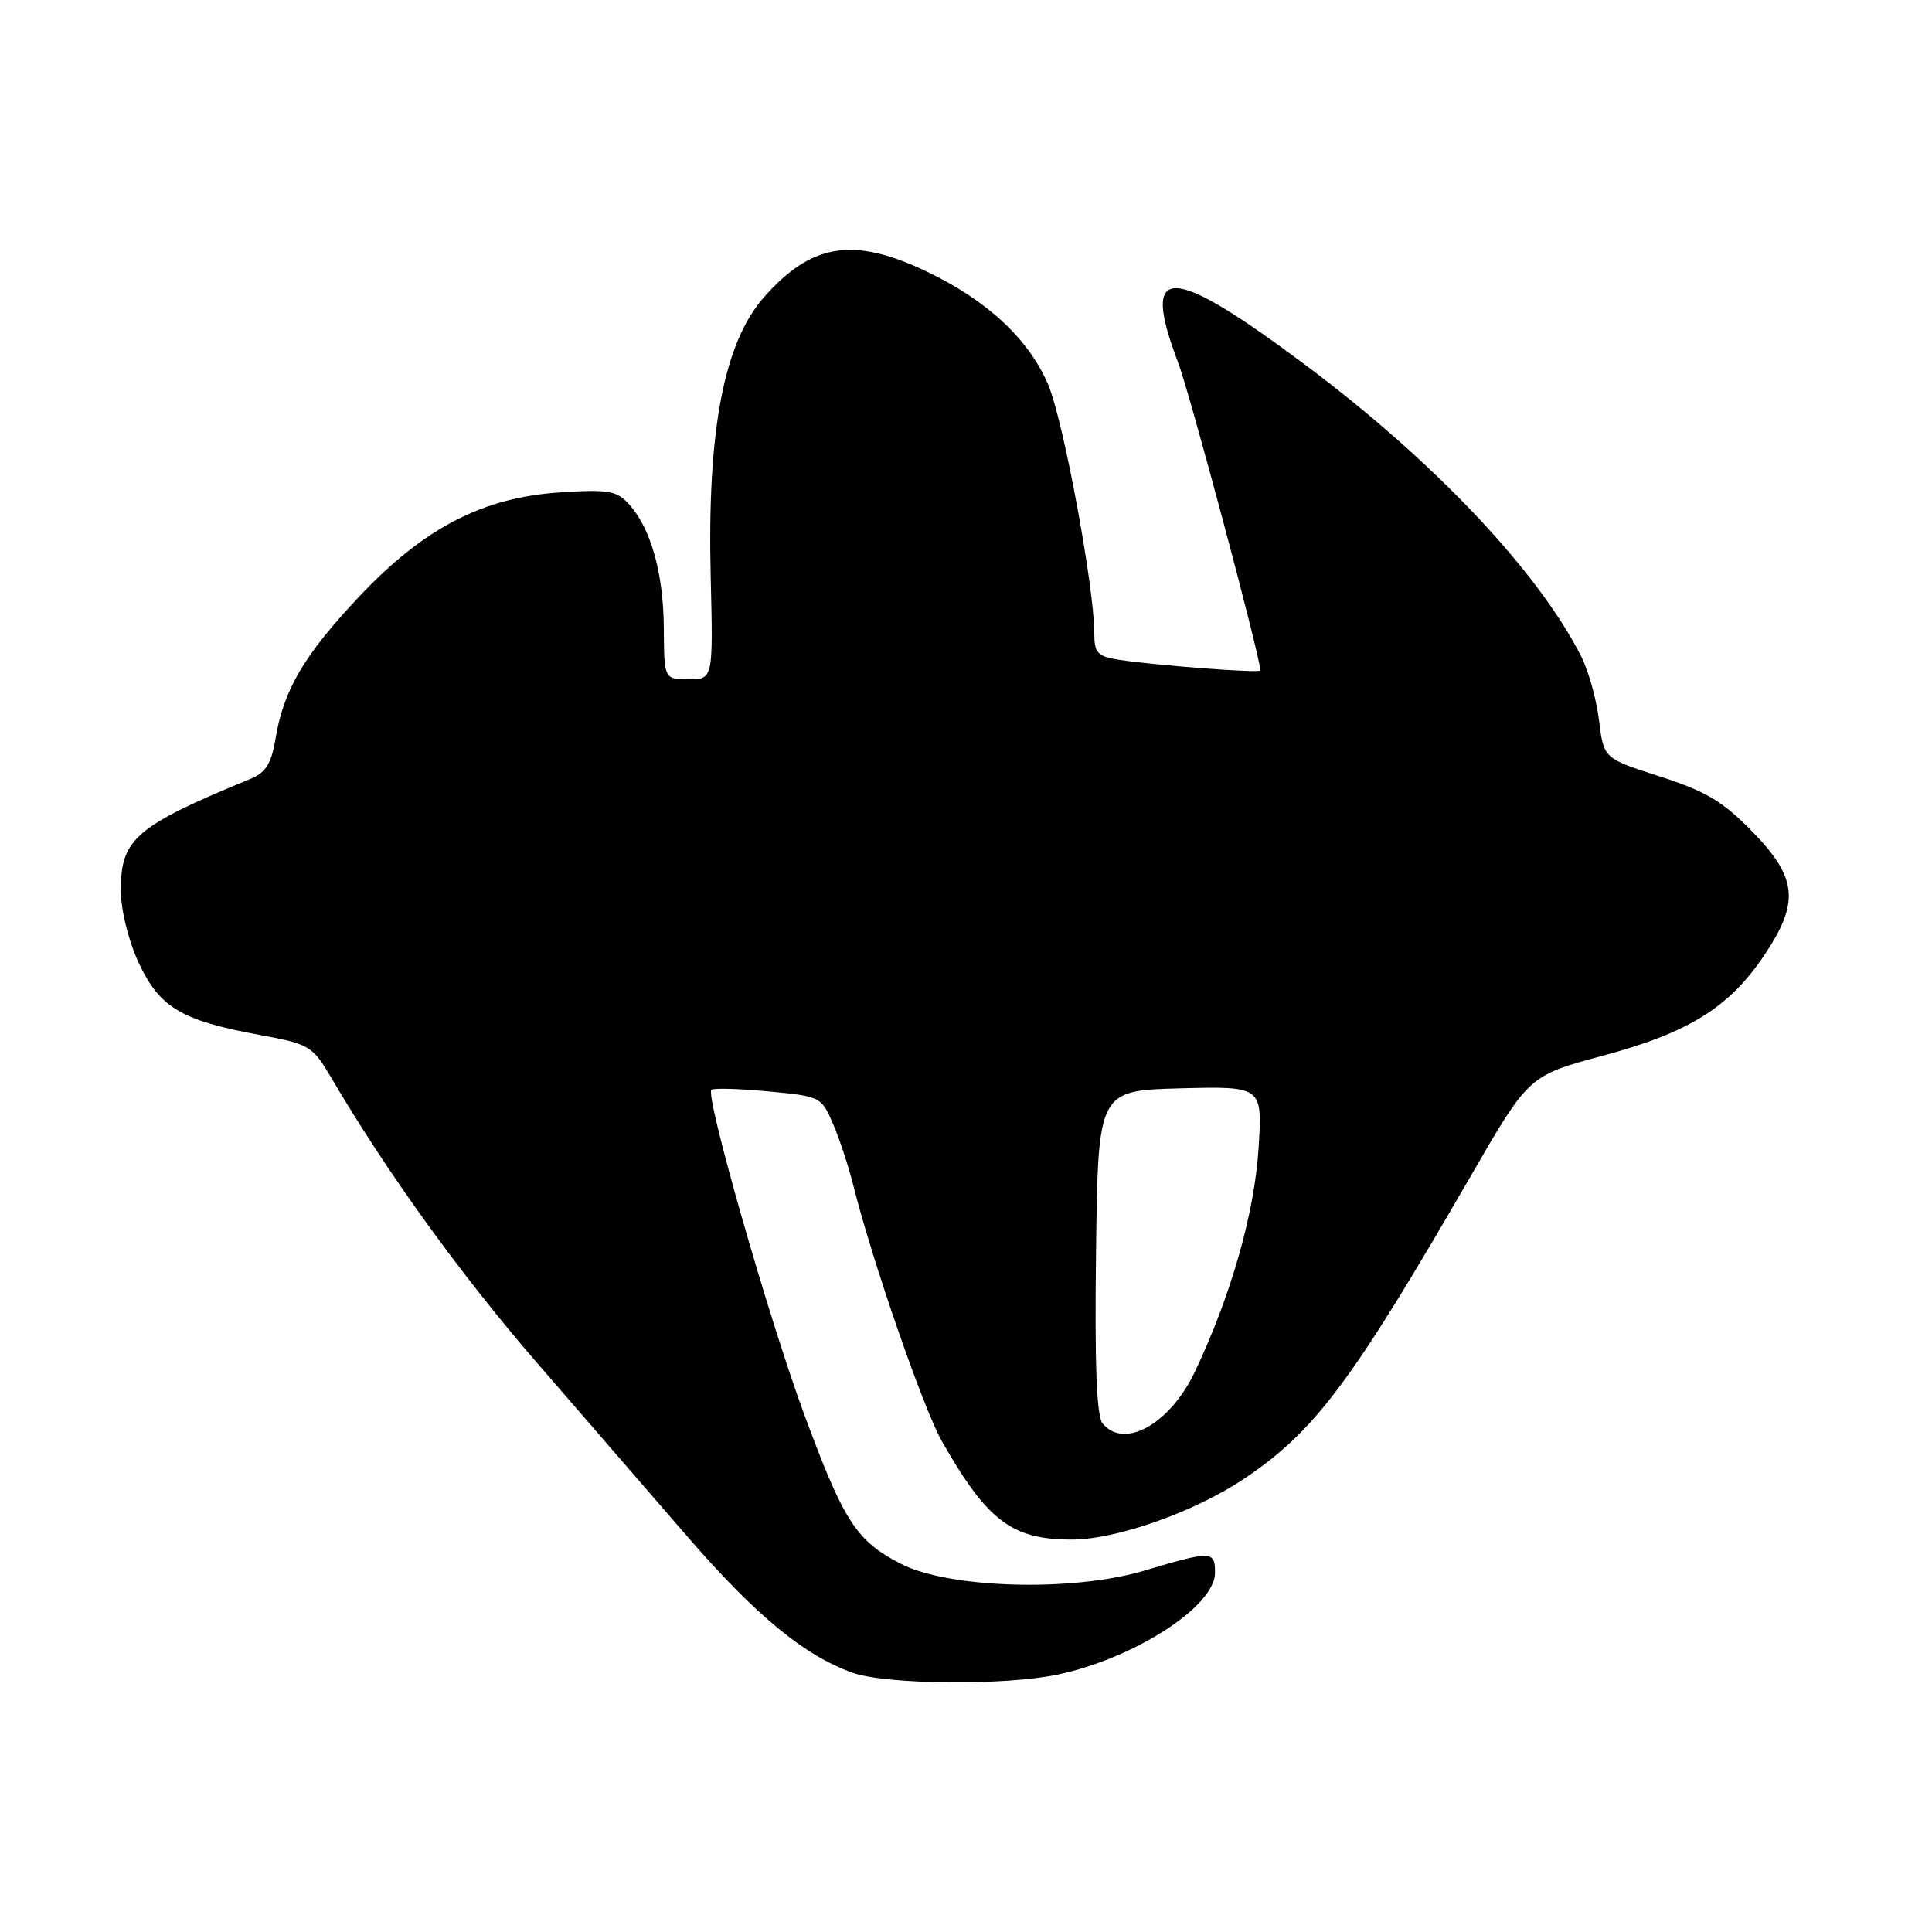 <?xml version="1.0" encoding="UTF-8" standalone="no"?>
<!DOCTYPE svg PUBLIC "-//W3C//DTD SVG 1.1//EN" "http://www.w3.org/Graphics/SVG/1.1/DTD/svg11.dtd" >
<svg xmlns="http://www.w3.org/2000/svg" xmlns:xlink="http://www.w3.org/1999/xlink" version="1.1" viewBox="0 0 256 256">
 <g >
 <path fill="currentColor"
d=" M 140.20 221.88 C 150.36 219.72 161.00 212.83 161.00 208.41 C 161.00 205.47 160.54 205.46 151.61 208.12 C 142.08 210.96 125.73 210.49 119.34 207.20 C 113.44 204.15 111.79 201.59 106.50 187.24 C 101.78 174.41 93.44 145.23 94.26 144.40 C 94.51 144.16 97.88 144.25 101.76 144.61 C 108.70 145.26 108.85 145.33 110.37 148.89 C 111.23 150.87 112.43 154.53 113.05 157.00 C 115.53 166.95 122.39 186.77 124.82 191.00 C 130.86 201.58 134.08 204.00 142.04 204.00 C 147.91 204.00 158.23 200.36 164.78 195.99 C 174.19 189.70 179.03 183.25 194.80 155.97 C 202.57 142.52 202.57 142.52 212.37 139.89 C 223.76 136.83 229.11 133.51 233.75 126.61 C 238.48 119.57 238.18 116.34 232.21 110.21 C 228.29 106.19 226.04 104.85 219.96 102.89 C 212.50 100.50 212.50 100.50 211.88 95.46 C 211.55 92.69 210.48 88.87 209.51 86.96 C 203.74 75.61 189.97 61.07 173.00 48.38 C 154.98 34.91 151.08 34.81 156.08 47.96 C 157.66 52.12 167.00 87.06 167.00 88.84 C 167.00 89.22 153.09 88.17 148.25 87.42 C 145.43 86.98 145.00 86.52 145.00 83.94 C 145.00 77.78 140.88 55.58 138.86 50.90 C 136.27 44.87 130.69 39.72 122.65 35.91 C 113.01 31.35 107.50 32.25 101.20 39.42 C 95.92 45.44 93.70 57.07 94.17 76.37 C 94.50 90.00 94.50 90.00 91.25 90.00 C 88.00 90.00 88.00 90.00 87.96 83.25 C 87.91 75.93 86.26 70.05 83.35 66.82 C 81.72 65.02 80.62 64.83 74.28 65.24 C 64.02 65.89 56.19 69.94 47.64 79.00 C 40.33 86.75 37.59 91.38 36.52 97.82 C 35.96 101.20 35.23 102.37 33.15 103.22 C 17.98 109.47 16.00 111.17 16.01 117.94 C 16.02 120.62 17.00 124.60 18.38 127.58 C 21.14 133.50 24.02 135.22 34.40 137.13 C 41.02 138.35 41.39 138.57 43.90 142.82 C 51.30 155.40 61.00 168.85 71.17 180.60 C 77.40 187.81 86.45 198.26 91.28 203.83 C 100.23 214.13 106.60 219.37 112.95 221.64 C 117.40 223.23 133.17 223.37 140.20 221.88 Z  M 146.10 188.62 C 145.30 187.66 145.04 180.80 145.23 165.87 C 145.50 144.50 145.50 144.50 156.39 144.21 C 167.29 143.93 167.29 143.93 166.76 152.21 C 166.22 160.76 163.12 171.64 158.37 181.68 C 155.07 188.67 148.99 192.10 146.10 188.62 Z "/>
</g>
</svg>